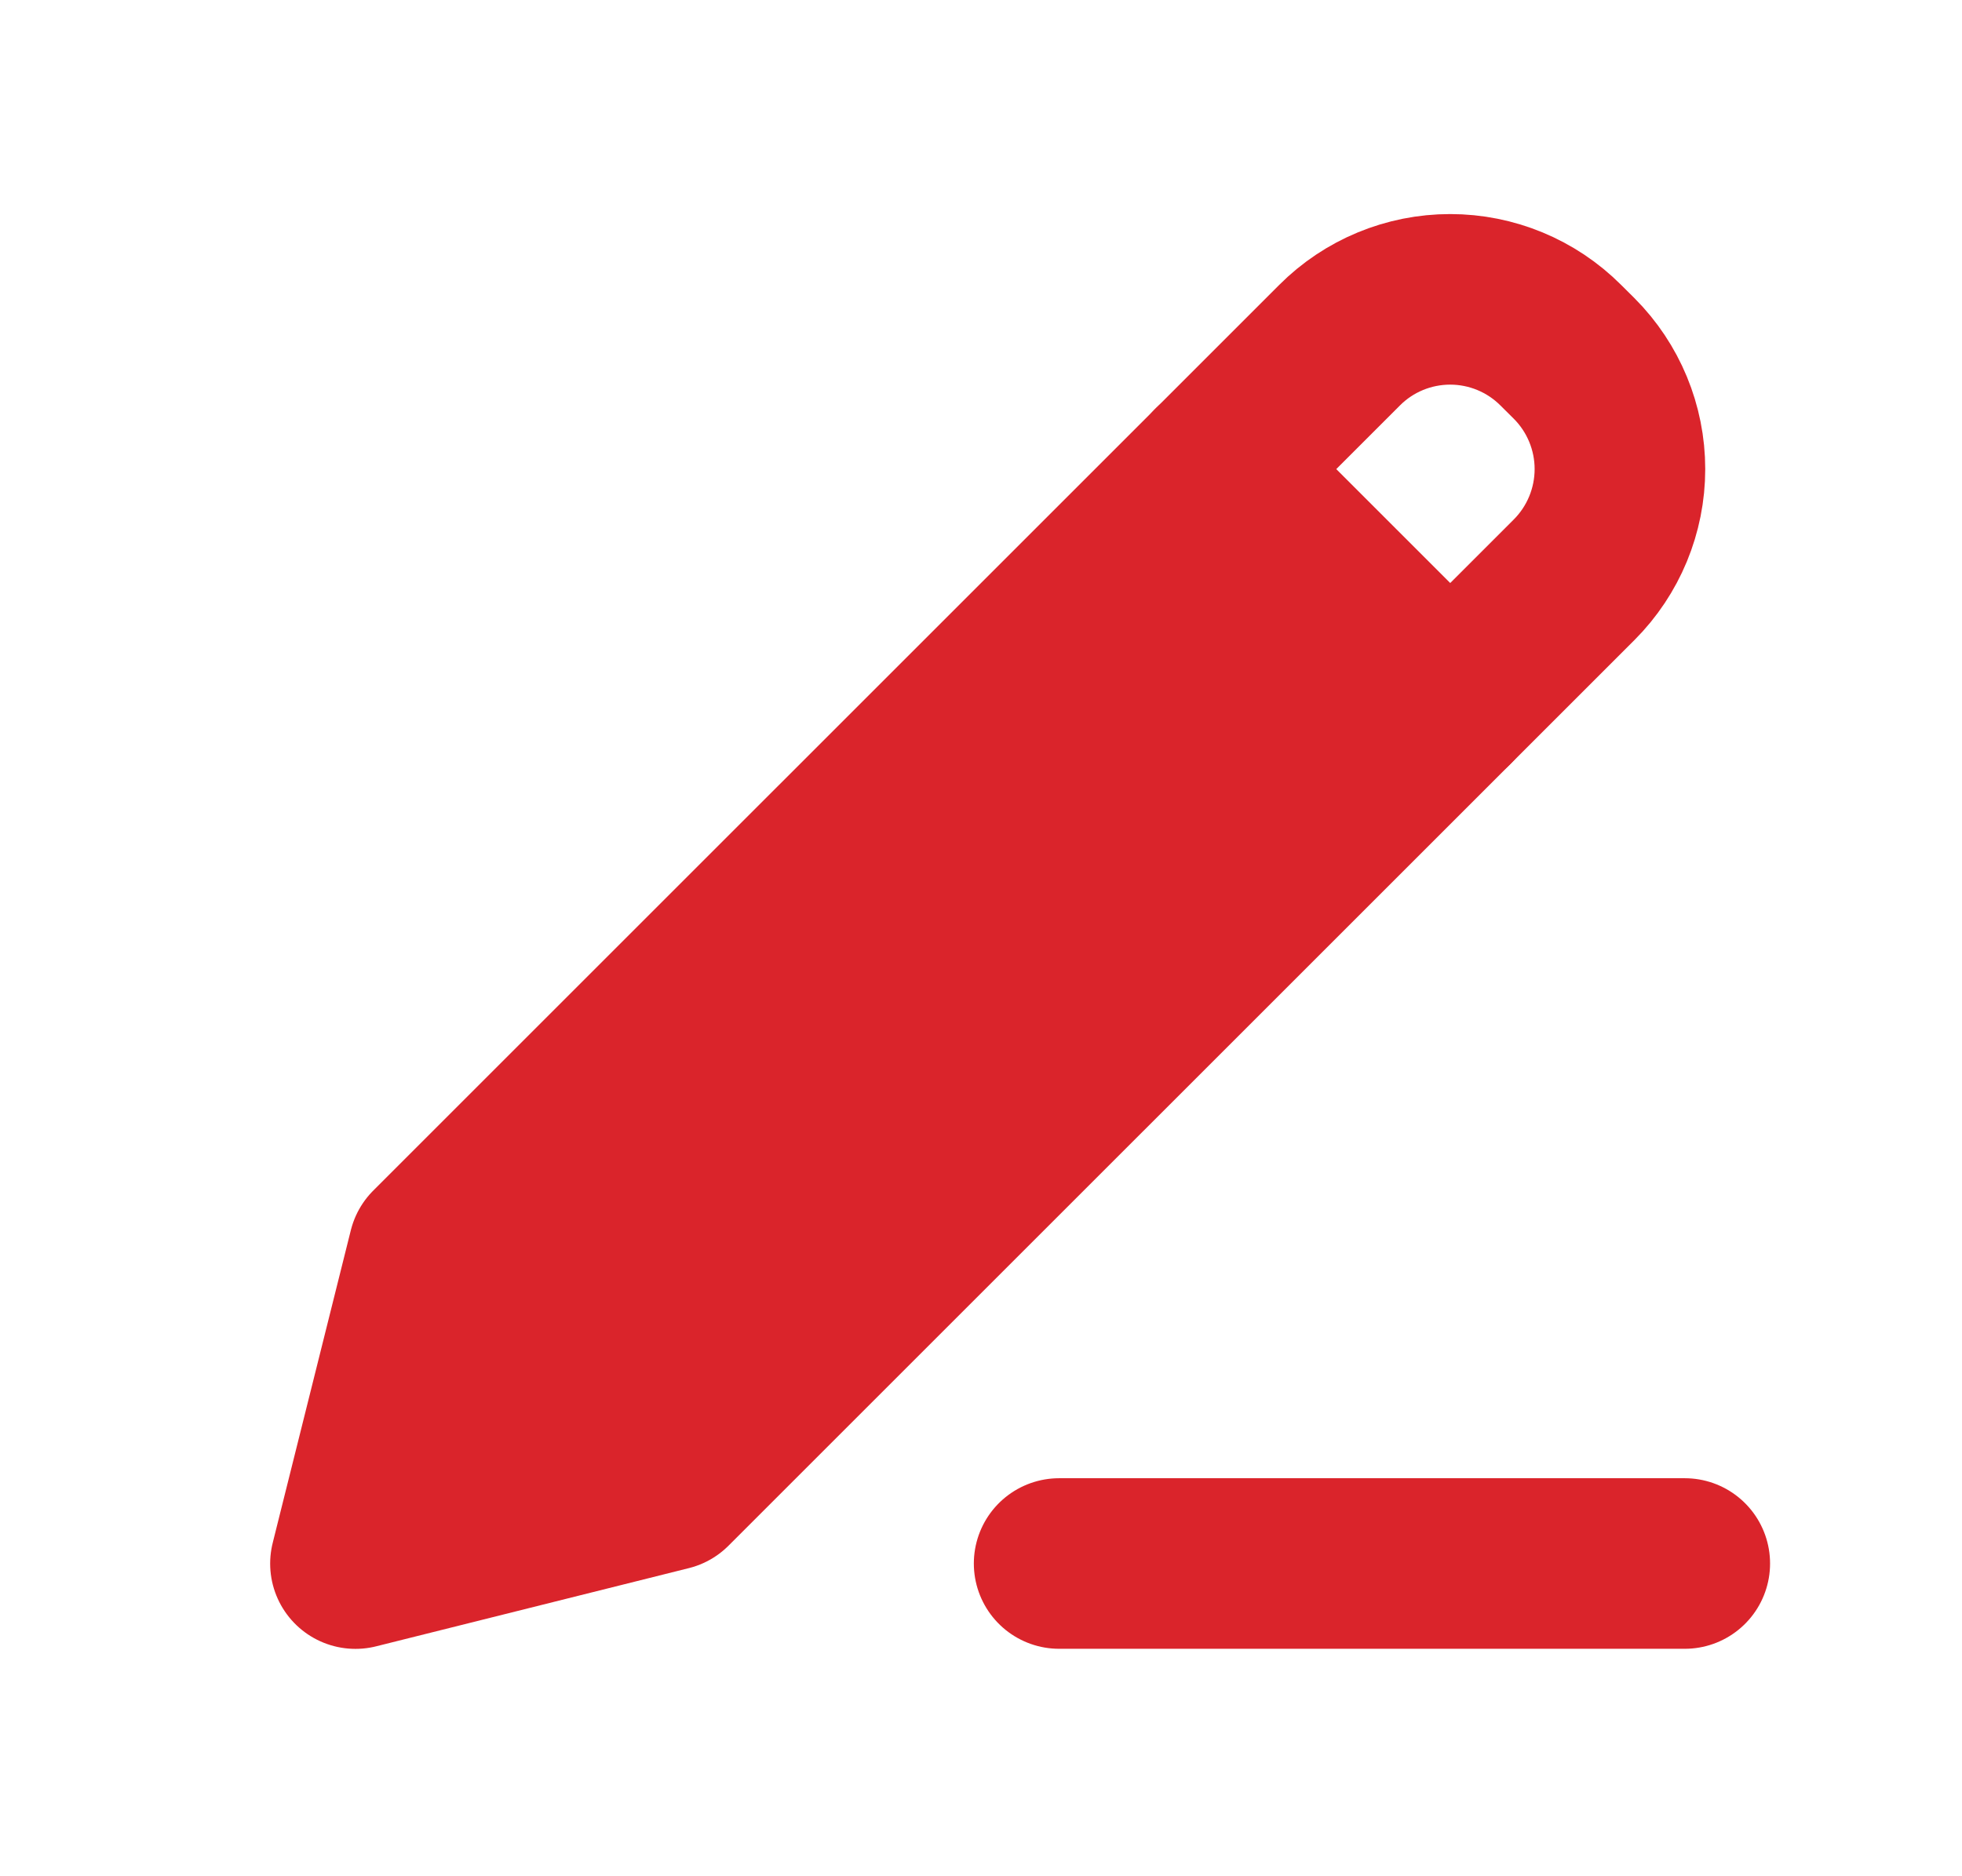 <svg width="23" height="22" viewBox="0 0 23 22" fill="none" xmlns="http://www.w3.org/2000/svg">
<g id="iconamoon:edit-fill">
<g id="Group">
<path id="Vector" d="M5.083 14.667L4.167 18.334L7.833 17.417L18.454 6.797C18.797 6.453 18.99 5.987 18.99 5.5C18.99 5.014 18.797 4.548 18.454 4.204L18.296 4.047C17.952 3.703 17.486 3.51 17 3.51C16.514 3.51 16.047 3.703 15.704 4.047L5.083 14.667Z" stroke="#DA242B" stroke-width="2" stroke-linecap="round" stroke-linejoin="round"/>
<path id="Vector_2" d="M5.083 14.667L4.167 18.333L7.833 17.417L17 8.25L14.25 5.5L5.083 14.667Z" fill="#DA242B"/>
<path id="Vector_3" d="M14.25 5.5L17 8.25M12.416 18.333H19.75" stroke="#DA242B" stroke-width="2" stroke-linecap="round" stroke-linejoin="round"/>
</g>
</g>
</svg>
